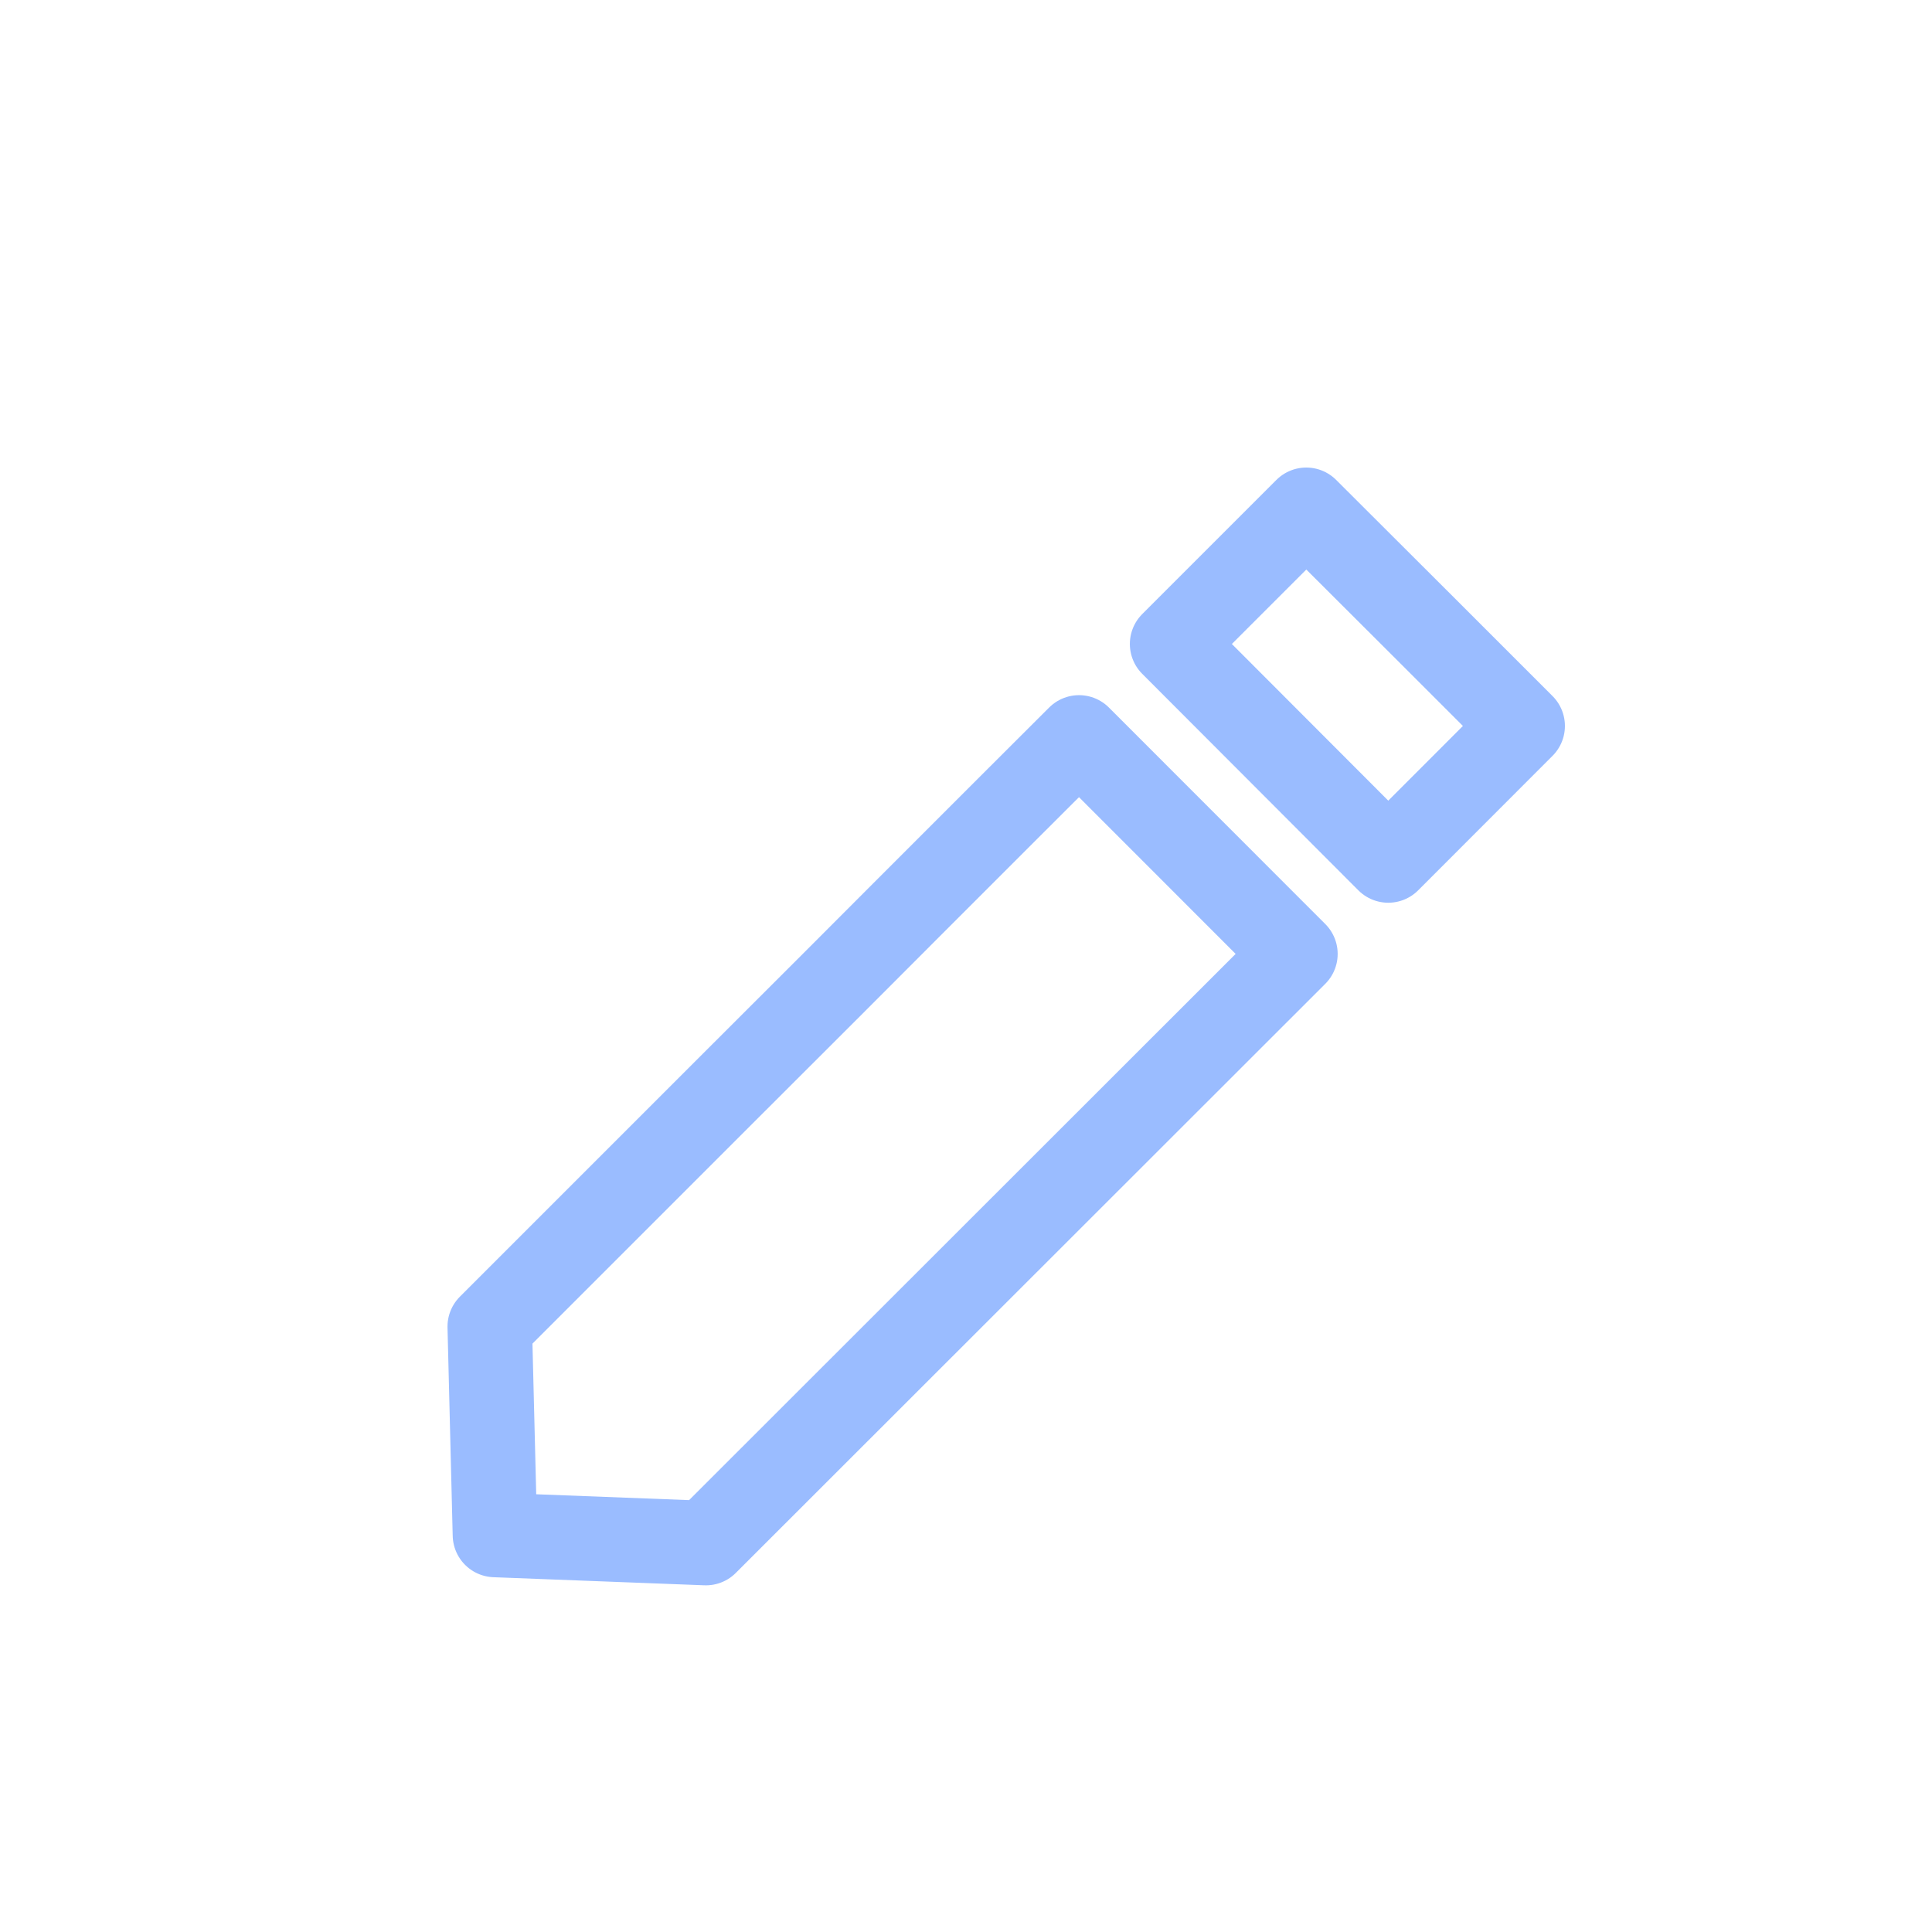 <svg xmlns="http://www.w3.org/2000/svg" width="16" height="16" fill="none" viewBox="0 0 16 16">
    <path stroke="#9ABCFF" stroke-linecap="round" stroke-linejoin="round" stroke-miterlimit="10" stroke-width=".7" d="M8.348 6.694l-.826.826-.636.637-.89.889-1.94 1.94.043 1.726 1.747.067L10.728 7.9 8.936 6.107l-.588.587zM11.78 5.182l-.962-.96-1.111 1.111 1.79 1.793 1.113-1.114-.83-.83z"/>
</svg>

